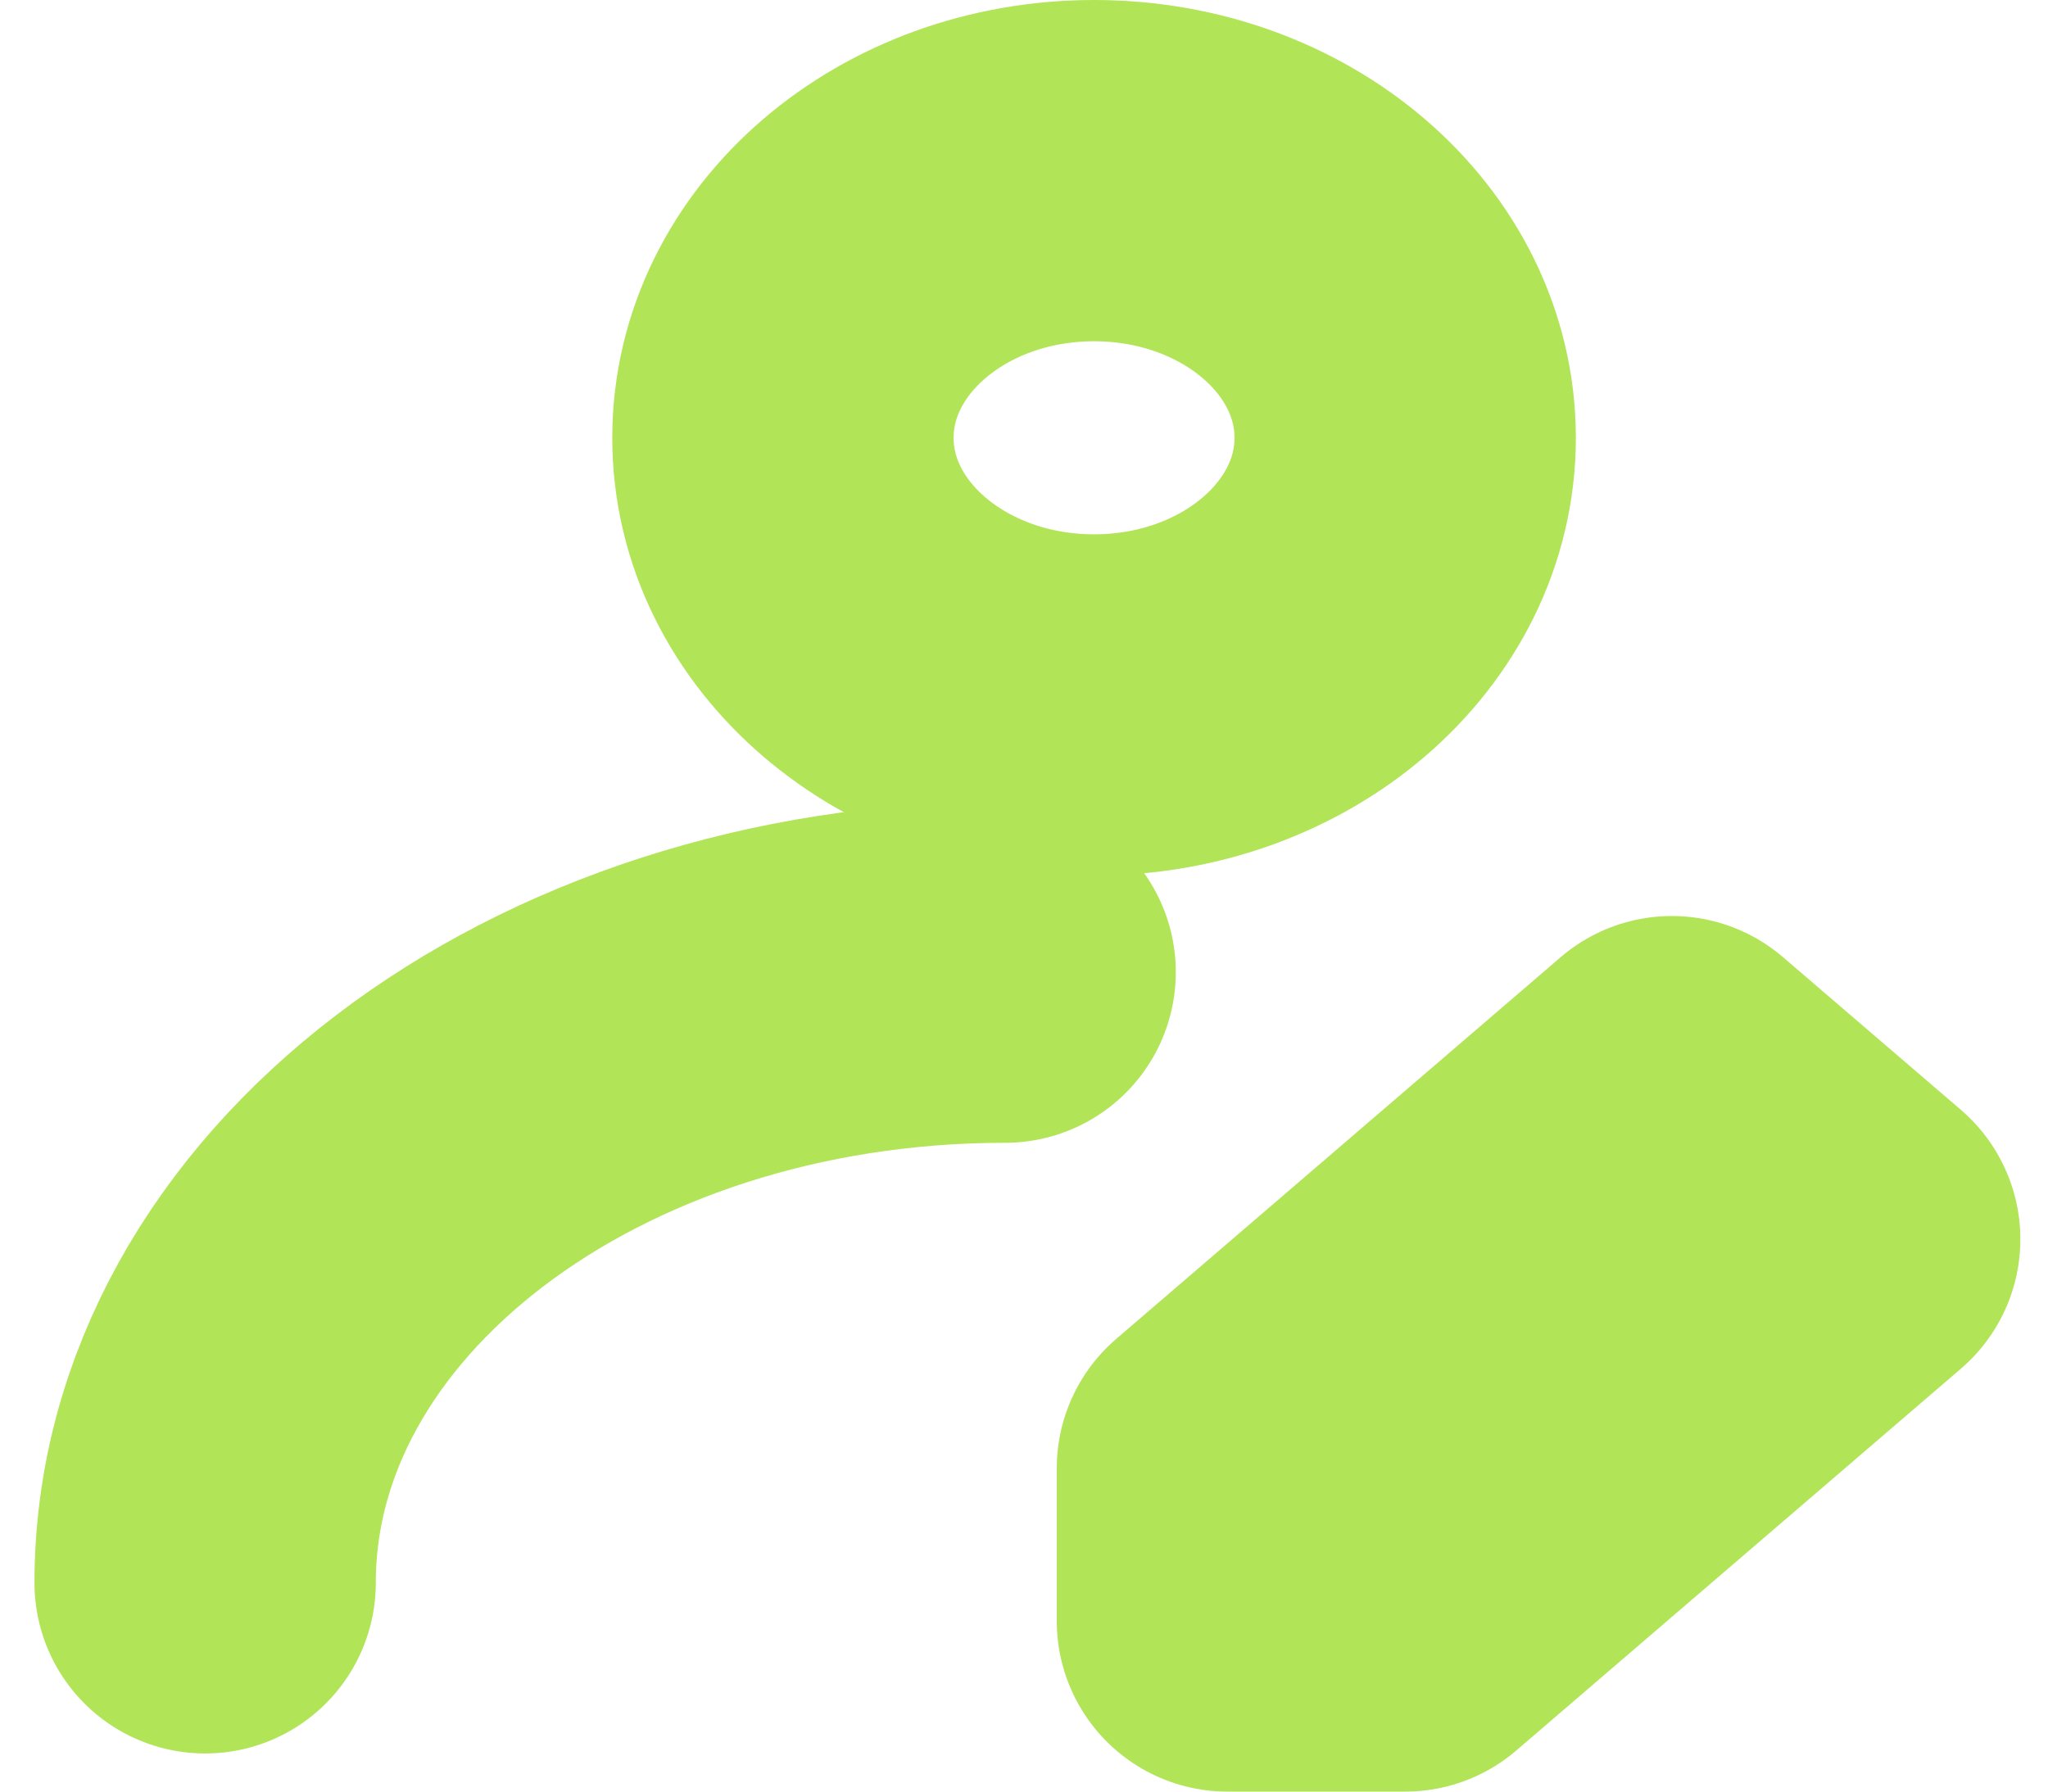 <svg width="24" height="21" viewBox="0 0 24 21" fill="none" xmlns="http://www.w3.org/2000/svg">
<path d="M12.821 8.263C14.835 8.263 16.467 6.861 16.467 5.132C16.467 3.402 14.835 2 12.821 2C10.807 2 9.175 3.402 9.175 5.132C9.175 6.861 10.807 8.263 12.821 8.263Z" stroke="#B1E457" stroke-width="4" stroke-linecap="round" stroke-linejoin="round"/>
<path d="M2.404 18.553C2.404 14.599 6.601 11.395 11.779 11.395M16.467 19L21.676 14.526L19.592 12.737L14.384 17.211V19H16.467Z" stroke="#B1E457" stroke-width="4" stroke-linecap="round" stroke-linejoin="round"/>
</svg>
